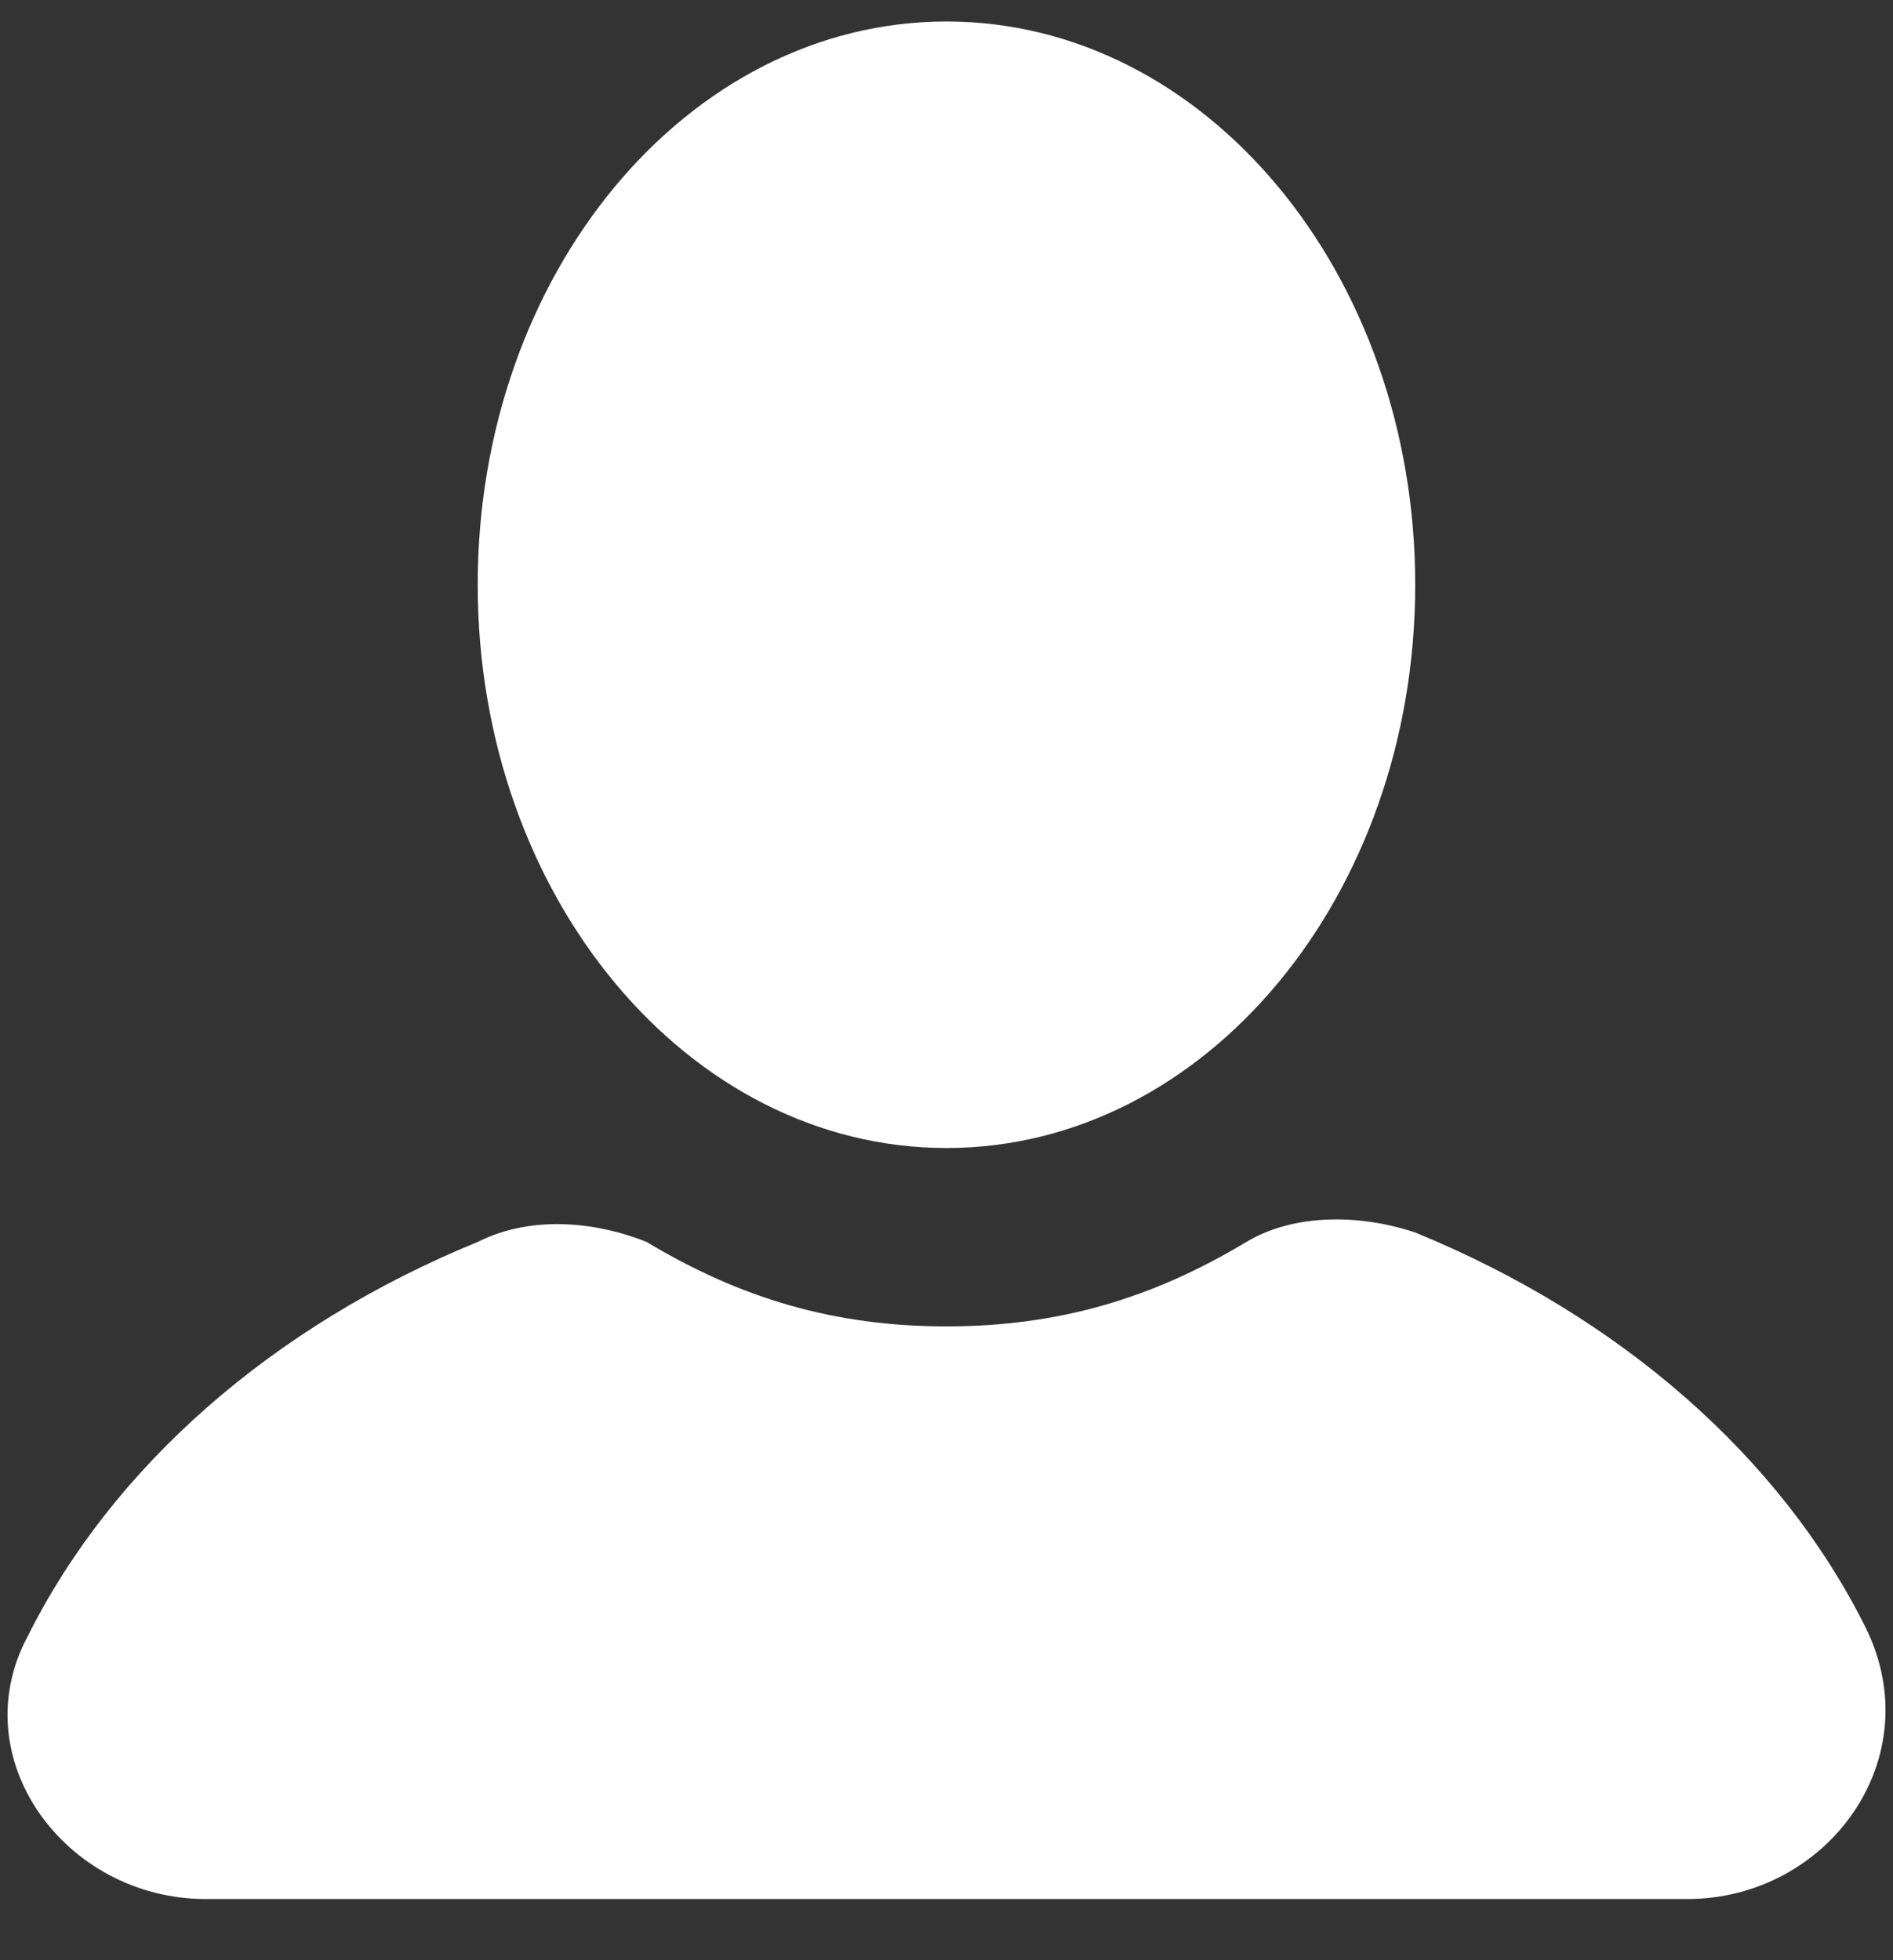 <svg width="28" height="29" viewBox="0 0 28 29" fill="none" xmlns="http://www.w3.org/2000/svg">
<rect x="0" y="0" width="28" height="29" fill="#333333" stroke="none"/>
<g clip-path="url(#clip0_16_60)">
<path d="M14 16.984C17.829 16.984 20.933 13.253 20.933 8.651C20.933 4.048 17.829 0.318 14 0.318C10.171 0.318 7.066 4.048 7.066 8.651C7.066 13.253 10.171 16.984 14 16.984Z" fill="white"/>
<path d="M27.59 24.068C26.341 21.568 23.984 19.484 20.933 18.234C20.102 17.956 19.131 17.956 18.437 18.373C17.051 19.206 15.664 19.623 14 19.623C12.336 19.623 10.949 19.206 9.563 18.373C8.869 18.095 7.899 17.956 7.067 18.373C4.016 19.623 1.659 21.706 0.411 24.206C-0.56 26.012 0.965 28.095 3.045 28.095H24.955C27.035 28.095 28.56 26.012 27.59 24.068Z" fill="white"/>
</g>
<defs>
<clipPath id="clip0_16_60">
<rect width="27.778" height="27.778" fill="white" transform="translate(0.111 0.318)"/>
</clipPath>
</defs>
</svg>
